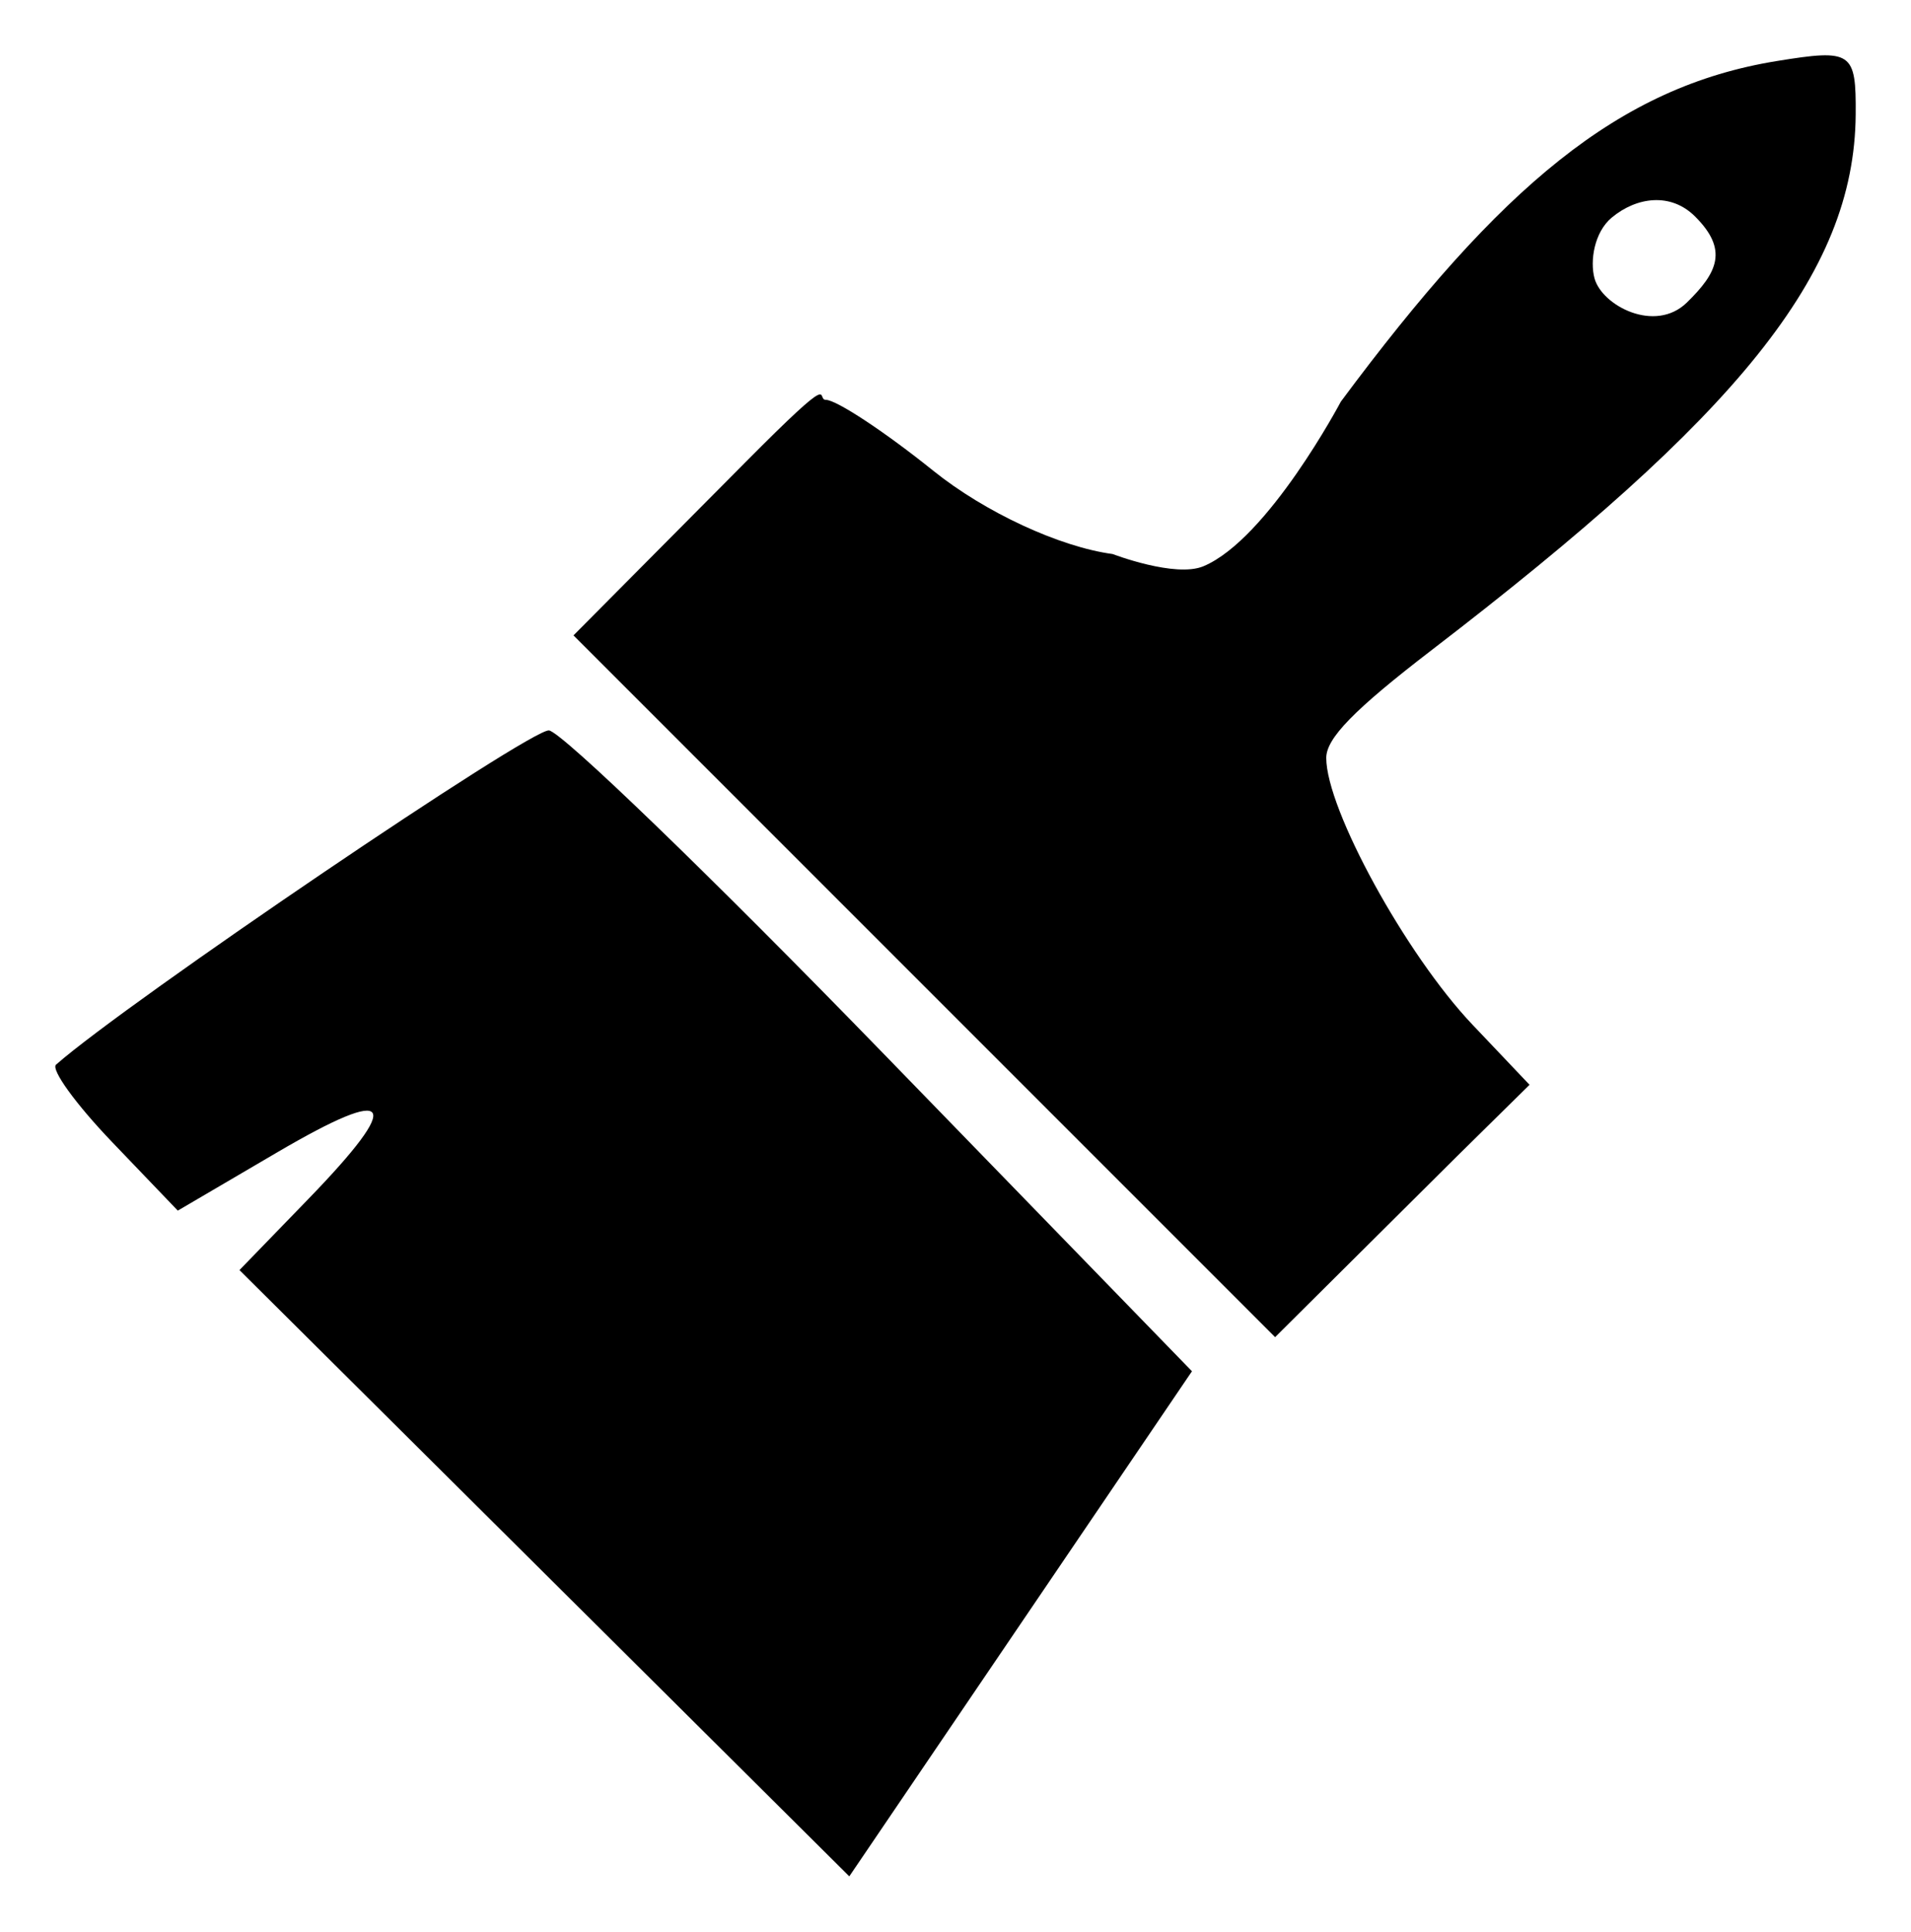 <?xml version="1.0" encoding="UTF-8" standalone="no"?>
<svg
   xmlns:dc="http://purl.org/dc/elements/1.1/"
   xmlns:cc="http://creativecommons.org/ns#"
   xmlns:rdf="http://www.w3.org/1999/02/22-rdf-syntax-ns#"
   xmlns:svg="http://www.w3.org/2000/svg"
   xmlns="http://www.w3.org/2000/svg"
   xmlns:sodipodi="http://sodipodi.sourceforge.net/DTD/sodipodi-0.dtd"
   xmlns:inkscape="http://www.inkscape.org/namespaces/inkscape"
   width="100%"
   height="100%"
   viewBox="0 0 103.673 104.774"
   id="brush">
  <defs
     id="defs4747" />
  <sodipodi:namedview
     id="base"
     pagecolor="#ffffff"
     bordercolor="#666666"
     borderopacity="1.0"
     inkscape:pageopacity="0.0"
     inkscape:pageshadow="2"
     inkscape:zoom="2.8"
     inkscape:cx="99.359799"
     inkscape:cy="84.680693"
     inkscape:document-units="px"
     inkscape:current-layer="layer1"
     showgrid="false"
     fit-margin-top="0"
     fit-margin-left="0"
     fit-margin-right="0"
     fit-margin-bottom="0"
     inkscape:window-width="1440"
     inkscape:window-height="797"
     inkscape:window-x="0"
     inkscape:window-y="1"
     inkscape:window-maximized="1" />
  <g
     inkscape:label="Layer 1"
     inkscape:groupmode="layer"
     id="layer1"
     transform="translate(-325.306,-348.547)">
    <path
       fill="currentColor"
       d="m 425.978,354.759 c -0.066,8.699 -6.447,16.342 -22.988,29.037 -4.254,3.265 -5.734,4.803 -5.734,5.862 0,2.781 4.323,10.667 7.93,14.465 l 3.099,3.264 -3.902,3.844 -9.902,9.844 -19.032,-19.032 -19.032,-19.032 9.325,-9.388 c 5.129,-5.163 3.794,-3.388 4.368,-3.388 0.573,0 3.198,1.733 5.834,3.851 2.796,2.247 6.846,4.126 9.722,4.512 0,0 3.403,1.306 4.931,0.661 3.512,-1.482 7.451,-8.928 7.451,-8.928 8.669,-11.671 15.06,-17.08 23.646,-18.473 4.083,-0.663 4.31,-0.509 4.284,2.901 z m -14.169,8.883 c 0.402,1.481 3.283,2.998 5.008,1.318 1.678,-1.635 2.263,-2.869 0.44,-4.678 -1.314,-1.305 -3.161,-1.055 -4.509,0.064 -0.958,0.795 -1.193,2.362 -0.939,3.297 z m -38.633,41.993 16.795,17.29 -9.295,13.698 -9.295,13.698 -16.542,-16.442 -16.542,-16.442 3.729,-3.848 c 5.217,-5.382 4.647,-6.247 -1.673,-2.543 l -5.402,3.166 -3.569,-3.725 c -1.963,-2.049 -3.329,-3.936 -3.035,-4.194 3.9,-3.426 25.787,-18.261 26.744,-18.127 0.709,0.099 8.848,7.96 18.085,17.47 z"
       id="path4186"
       inkscape:connector-curvature="0"
       sodipodi:nodetypes="sssscccccsssssssssssssssccccsscsscss" />
  </g>
</svg>
